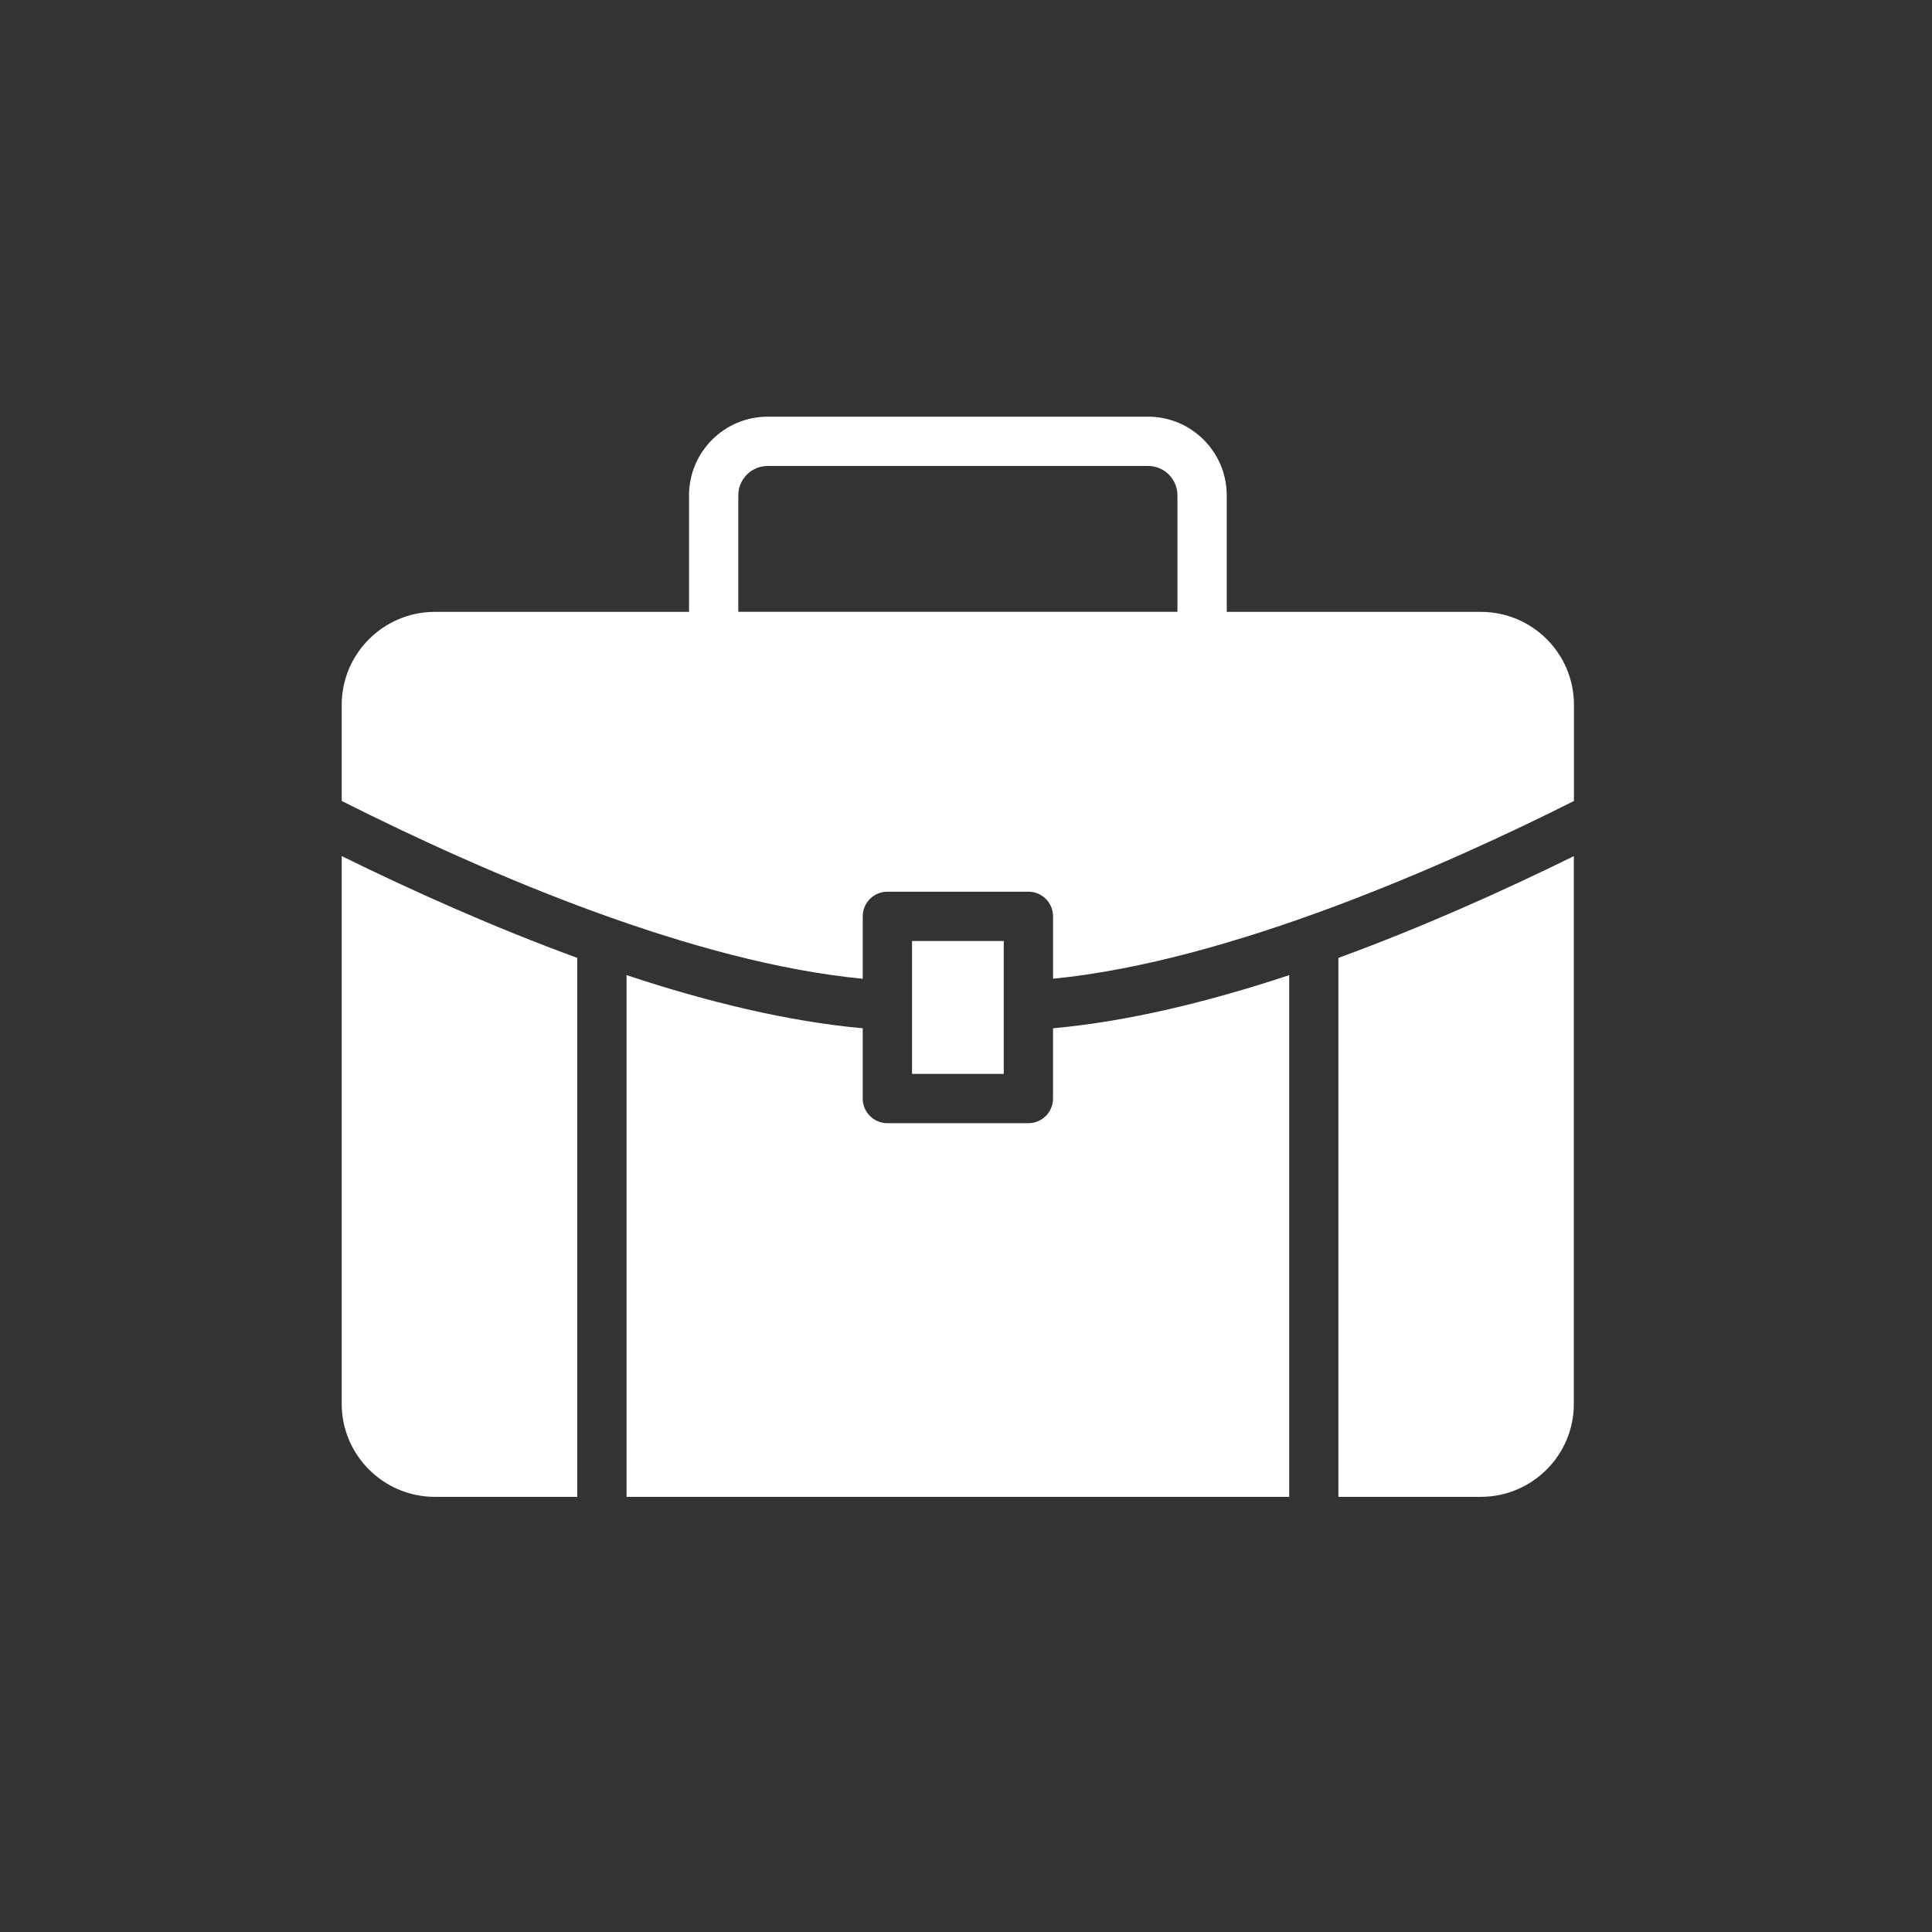 <svg width="70" height="70" viewBox="0 0 70 70" fill="none" xmlns="http://www.w3.org/2000/svg">
<rect x="0" y="0" width="70" height="70" fill="#333333" stroke="none"/>
<path d="M36.368 34.094H33.045V38.909H36.368V34.094Z" fill="white"/>
<path d="M53.651 22.169H44.447V17.947C44.447 16.376 43.168 15.097 41.598 15.097H27.813C26.243 15.097 24.965 16.376 24.965 17.947V22.169H15.756C13.899 22.169 12.381 23.678 12.381 25.535V29.021C17.761 31.727 25.131 34.871 31.259 35.463V33.201C31.259 32.707 31.658 32.308 32.152 32.308H37.261C37.754 32.308 38.154 32.707 38.154 33.201V35.461C44.596 34.83 52.49 31.301 57.027 29.022V25.535C57.027 23.678 55.518 22.169 53.651 22.169ZM42.661 22.167H26.75V17.947C26.75 17.36 27.227 16.883 27.813 16.883H41.598C42.184 16.883 42.661 17.36 42.661 17.947V22.167Z" fill="white"/>
<path d="M22.701 35.331V54.234H46.71V35.331C43.804 36.295 40.871 37.011 38.153 37.256V39.802C38.153 40.295 37.754 40.695 37.26 40.695H32.151C31.658 40.695 31.258 40.295 31.258 39.802V37.256C28.541 37.011 25.608 36.295 22.701 35.331Z" fill="white"/>
<path d="M15.756 54.234H20.916V34.706C17.881 33.596 14.939 32.276 12.381 31.017V50.867C12.381 52.725 13.899 54.234 15.756 54.234Z" fill="white"/>
<path d="M48.493 54.234H53.648C55.514 54.234 57.023 52.725 57.023 50.867V31.019C54.466 32.278 51.526 33.597 48.493 34.706V54.234Z" fill="white"/>
</svg>
